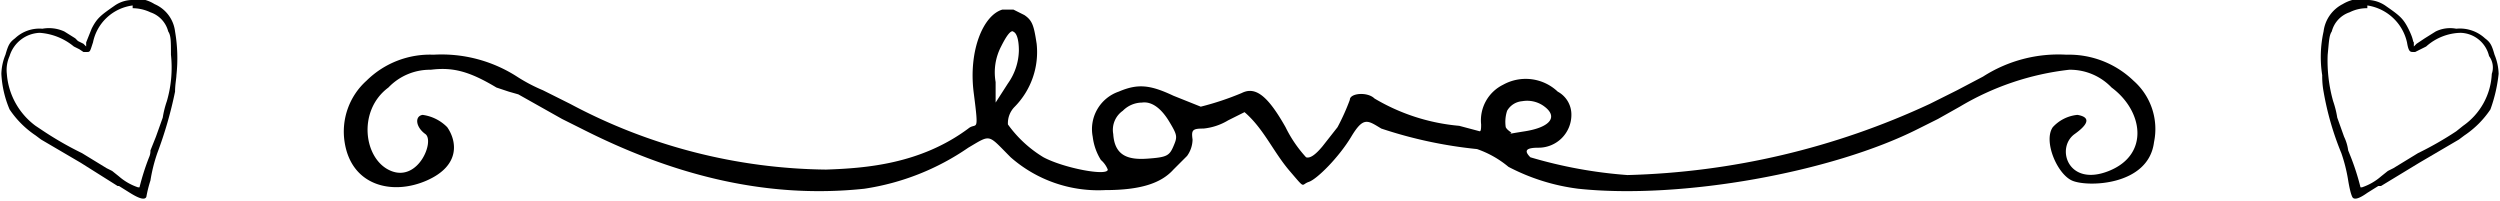 <svg id="Layer_1" data-name="Layer 1" xmlns="http://www.w3.org/2000/svg" viewBox="0 0 182.8 14.7"><title>bunga2</title><path d="M122.5,193.1h-.8c-1.4.4-2.5,3-2.1,6.1s.2,2.1-.4,2.6c-3.5,2.6-7.5,2.9-10.4,3A40.6,40.6,0,0,1,90.1,200l-2-1a12.1,12.1,0,0,1-1.9-1,10.2,10.2,0,0,0-6.1-1.6,6.6,6.6,0,0,0-4.9,1.9,5,5,0,0,0-1.6,4.5c.5,3.2,3.5,3.9,6,2.8s2.2-2.9,1.5-3.9a3.1,3.1,0,0,0-1.8-.9c-.6.1-.5.9.2,1.4s-.5,3.5-2.5,2.7-2.5-4.4-.2-6.1a4.2,4.2,0,0,1,3.1-1.3c1.6-.2,2.8.1,4.8,1.3l.9.3.7.2,1.6.9,1.6.9,1.4.7c6.3,3.2,13.2,5.2,20.7,4.4a18.1,18.1,0,0,0,7.6-3c1.7-1,1.4-1,3.1.7a9.7,9.7,0,0,0,6.9,2.4c2.6,0,4.1-.5,5-1.5l1-1a2.1,2.1,0,0,0,.4-1.2c-.1-.7,0-.8.8-.8a4.3,4.3,0,0,0,1.8-.6l1.2-.6c1.4,1.2,2.1,2.9,3.3,4.3s.8,1,1.4.8,2.2-1.8,3.1-3.3,1.2-1.2,2.2-.6a32.3,32.3,0,0,0,7,1.5,7.3,7.3,0,0,1,2.3,1.3,15,15,0,0,0,5.1,1.6c7.5.8,18.6-1.2,24.9-4.4l1.4-.7,1.6-.9a20,20,0,0,1,8-2.7,4.2,4.2,0,0,1,3.1,1.3c2.3,1.7,2.8,4.9-.2,6.1s-3.9-1.7-2.5-2.7.8-1.3.2-1.4a2.8,2.8,0,0,0-1.8.9c-.7,1,.3,3.4,1.4,3.9s5.6.4,6-2.8a4.7,4.7,0,0,0-1.5-4.5,6.8,6.8,0,0,0-4.9-1.9,10.2,10.2,0,0,0-6.1,1.6l-1.9,1-2,1a55.8,55.8,0,0,1-22.1,5.2,33.5,33.5,0,0,1-7.1-1.3c-.5-.5-.3-.7.6-.7a2.4,2.4,0,0,0,2.4-2.4,1.9,1.9,0,0,0-1-1.7,3.4,3.4,0,0,0-4-.5,2.9,2.9,0,0,0-1.6,2.9c0,.2,0,.5-.1.5l-1.5-.4a14.6,14.6,0,0,1-6.2-2c-.5-.5-1.8-.4-1.8.1a15.9,15.9,0,0,1-.9,2l-1.1,1.4c-.5.6-.9.9-1.2.8a9.3,9.3,0,0,1-1.5-2.2c-1.3-2.3-2.2-3-3.2-2.5a20.8,20.8,0,0,1-3,1l-2-.8c-1.7-.8-2.6-.9-4-.3a2.9,2.9,0,0,0-1.9,3.3,4.1,4.1,0,0,0,.6,1.7,1.8,1.8,0,0,1,.5.7c0,.5-3.2-.1-4.7-.9a8.8,8.8,0,0,1-2.6-2.4,1.7,1.7,0,0,1,.5-1.3,5.7,5.7,0,0,0,1.6-4.6c-.2-1.3-.3-1.7-.9-2.1l-.8-.4Zm-.1,1.6c.3,0,.5.5.5,1.4a4.3,4.3,0,0,1-.8,2.4l-.9,1.4v-1.5a4.1,4.1,0,0,1,.4-2.6c.4-.8.7-1.2.9-1.1Zm37.3,5.1a2.1,2.1,0,0,1,1.5.3c1.2.8.6,1.6-1.3,1.9s-.9.2-1,.1-.3-.2-.4-.4a2.6,2.6,0,0,1,.1-1.2,1.4,1.4,0,0,1,1.1-.7Zm-27.8.1c.7-.1,1.4.4,2,1.4s.6,1.1.3,1.8-.5.8-1.9.9-2.4-.2-2.5-1.8a1.7,1.7,0,0,1,.7-1.7,2,2,0,0,1,1.4-.6Zm0,0" transform="translate(-48.4 -192.4)"/><path d="M221.3,192.4a2.4,2.4,0,0,1,1.5.4c1,.7,1.3.9,1.7,1.7s.3.9.4,1v.3l.2-.2.3-.2.3-.2.8-.5a2.4,2.4,0,0,1,1.5-.2,2.7,2.7,0,0,1,2.1.7c.4.3.5.5.7,1.2a3.9,3.9,0,0,1,.3,1.4,11,11,0,0,1-.6,2.6,6.9,6.9,0,0,1-1.9,1.9l-.4.3-2.9,1.7-2.8,1.7h-.2l-.8.5c-.7.5-1,.5-1.1.3s-.2-.6-.3-1.2a11.7,11.7,0,0,0-.5-2,21.3,21.3,0,0,1-1.3-4.5,6.2,6.2,0,0,1-.1-1.2,8.6,8.6,0,0,1,.1-3.2,2.6,2.6,0,0,1,1.4-2,2.8,2.8,0,0,1,1.5-.4Zm.2.6a2.8,2.8,0,0,0-1.3.3,2,2,0,0,0-1.3,1.4c-.2.3-.2.7-.3,1.7a10.9,10.9,0,0,0,.4,3.4,7,7,0,0,1,.3,1.2l.5,1.4a3.3,3.3,0,0,1,.3,1l.2.5a17.6,17.6,0,0,1,.7,2.2h.1a4.1,4.1,0,0,0,1.4-.8l.5-.4.4-.2,1.8-1.1a24.5,24.5,0,0,0,2.8-1.6l.5-.4a4.9,4.9,0,0,0,2.1-3.8,1.4,1.4,0,0,0-.2-1.3,2.2,2.2,0,0,0-2.1-1.7,3.9,3.9,0,0,0-2.5,1l-.4.2-.4.2h-.2c-.2,0-.3-.1-.4-.7a3.5,3.5,0,0,0-2.9-2.7Zm0,0" transform="translate(-48.4 -192.4)"/><path d="M58.2,192.4a2.3,2.3,0,0,0-1.4.4c-1,.7-1.3.9-1.7,1.7l-.4,1v.3l-.2-.2-.4-.2-.2-.2-.8-.5a2.7,2.7,0,0,0-1.6-.2,2.6,2.6,0,0,0-2,.7c-.4.3-.5.5-.7,1.2a3.9,3.9,0,0,0-.3,1.4,7.6,7.6,0,0,0,.6,2.6,6.9,6.9,0,0,0,1.9,1.9l.4.3,2.9,1.7L57,206h.1l.8.5c.8.5,1.1.5,1.2.3a9,9,0,0,1,.3-1.2,11.7,11.7,0,0,1,.5-2,29.6,29.6,0,0,0,1.3-4.5c0-.5.1-1,.1-1.2a11.5,11.5,0,0,0-.1-3.2,2.5,2.5,0,0,0-1.5-2,2.6,2.6,0,0,0-1.5-.4Zm-.1.6a3.1,3.1,0,0,1,1.3.3,2,2,0,0,1,1.3,1.4c.2.3.2.7.2,1.7a8.8,8.8,0,0,1-.3,3.4,7,7,0,0,0-.3,1.2l-.5,1.4-.4,1a1.1,1.1,0,0,1-.1.5,17.6,17.6,0,0,0-.7,2.2h-.1a4.1,4.1,0,0,1-1.4-.8l-.5-.4-.4-.2-1.8-1.1a24.5,24.5,0,0,1-2.8-1.6l-.6-.4a5.2,5.2,0,0,1-2.1-3.8,2.5,2.5,0,0,1,.2-1.3,2.4,2.4,0,0,1,2.2-1.7,4.4,4.4,0,0,1,2.5,1l.4.2.3.2h.3c.2,0,.2-.1.4-.7a3.4,3.4,0,0,1,2.9-2.7Zm0,0" transform="translate(-48.4 -192.4)"/></svg>